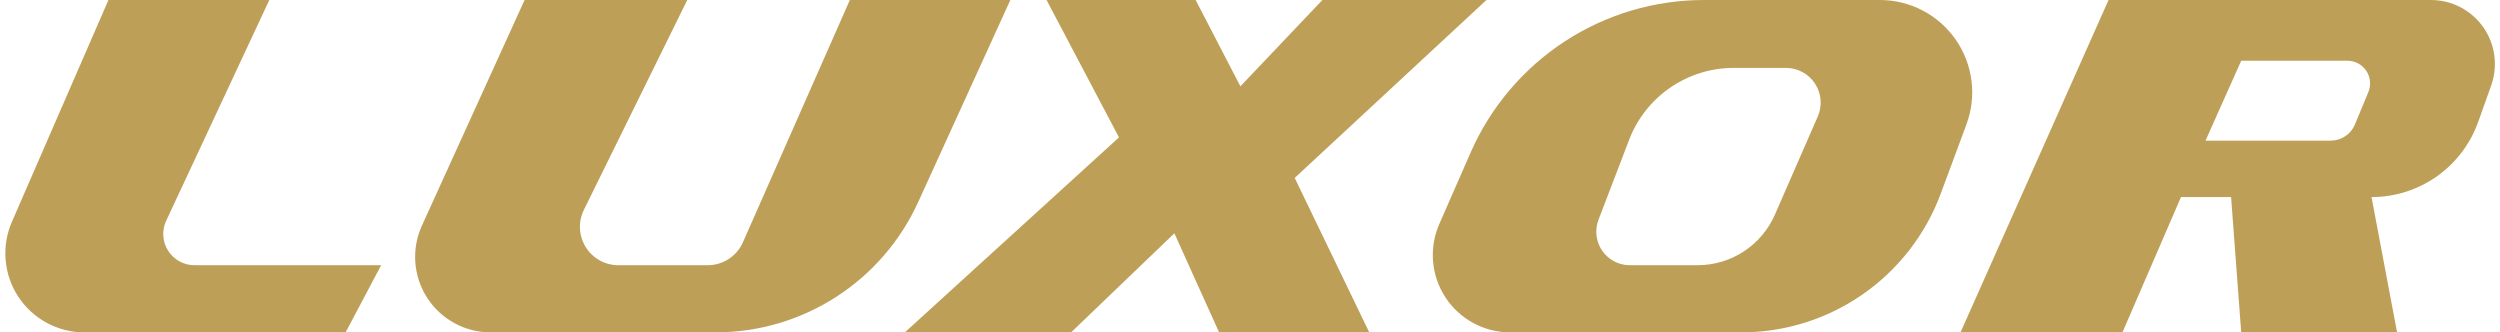 <svg width="346" height="46" viewBox="0 0 346 46" fill="none" xmlns="http://www.w3.org/2000/svg">
<path d="M15.009 0L1.643 30.712C0.921 32.375 0.623 34.192 0.778 35.999C0.933 37.806 1.534 39.546 2.529 41.062C3.523 42.578 4.879 43.824 6.474 44.686C8.07 45.548 9.854 45.999 11.668 46H47.831L52.749 36.706H26.914C26.187 36.706 25.472 36.522 24.835 36.172C24.198 35.822 23.66 35.318 23.269 34.705C22.879 34.092 22.649 33.39 22.602 32.665C22.555 31.939 22.691 31.214 22.998 30.555L37.273 0H15.009Z" fill="#BE9F57"/>
<path d="M72.602 0H95.116L80.81 29.041C80.41 29.852 80.224 30.751 80.269 31.654C80.313 32.556 80.588 33.433 81.065 34.2C81.543 34.967 82.208 35.6 82.999 36.039C83.789 36.477 84.678 36.707 85.582 36.706H97.936C98.962 36.709 99.968 36.414 100.831 35.858C101.695 35.303 102.379 34.509 102.802 33.573L117.62 0H139.832L127.081 27.955C124.633 33.331 120.692 37.89 115.726 41.089C110.761 44.288 104.981 45.993 99.074 46H67.913C66.162 46.003 64.439 45.565 62.901 44.728C61.363 43.891 60.061 42.68 59.114 41.207C58.166 39.735 57.605 38.048 57.48 36.301C57.355 34.555 57.671 32.805 58.4 31.213L72.602 0Z" fill="#BE9F57"/>
<path d="M144.842 0L154.867 19.016L125.23 46H148.236L162.532 32.289L168.724 46H189.505L179.188 24.624L205.723 0H183.02L171.669 11.946L165.477 0H144.842Z" fill="#BE9F57"/>
<path d="M260.172 3.96408e-06H235.82C228.977 0.002 222.282 1.995 216.552 5.737C210.822 9.479 206.305 14.808 203.552 21.073L199.208 30.983C198.491 32.613 198.191 34.397 198.337 36.172C198.482 37.947 199.069 39.657 200.042 41.148C201.016 42.64 202.346 43.864 203.913 44.712C205.48 45.559 207.233 46.002 209.014 46H241C247.005 46 252.867 44.163 257.798 40.736C262.73 37.309 266.495 32.456 268.589 26.827L272.15 17.23C272.87 15.298 273.112 13.22 272.854 11.174C272.596 9.128 271.846 7.175 270.669 5.482C269.492 3.788 267.922 2.405 266.094 1.451C264.267 0.496 262.235 -0.002 260.172 3.96408e-06ZM251.599 16.082L245.647 29.709C244.737 31.789 243.241 33.558 241.342 34.801C239.443 36.043 237.223 36.705 234.953 36.706H225.555C224.806 36.705 224.069 36.522 223.406 36.174C222.743 35.826 222.175 35.323 221.749 34.707C221.323 34.091 221.053 33.382 220.961 32.639C220.869 31.896 220.958 31.141 221.221 30.44L225.471 19.35C226.594 16.416 228.583 13.893 231.174 12.115C233.764 10.338 236.835 9.39 239.976 9.398H247.171C247.966 9.397 248.748 9.593 249.448 9.968C250.148 10.344 250.744 10.887 251.183 11.549C251.622 12.211 251.889 12.972 251.962 13.763C252.035 14.554 251.91 15.351 251.599 16.082Z" fill="#BE9F57"/>
<path d="M336.467 0H291.824L271.336 46H293.746L301.849 27.276H308.783L310.183 46H331.757L328.217 27.276C331.458 27.278 334.619 26.274 337.266 24.404C339.912 22.534 341.913 19.889 342.994 16.834L344.79 11.8C345.26 10.467 345.404 9.041 345.21 7.64C345.016 6.24 344.49 4.907 343.675 3.751C342.86 2.596 341.781 1.653 340.527 1C339.273 0.347 337.881 0.005 336.467 0ZM327.768 12.771L325.92 17.23C325.646 17.891 325.182 18.456 324.587 18.854C323.993 19.251 323.294 19.464 322.578 19.465H305.243L310.183 8.406H324.802C325.328 8.392 325.848 8.51 326.316 8.75C326.784 8.989 327.184 9.343 327.48 9.777C327.775 10.212 327.956 10.714 328.007 11.238C328.057 11.761 327.975 12.288 327.768 12.771Z" fill="#BE9F57"/>
</svg>
